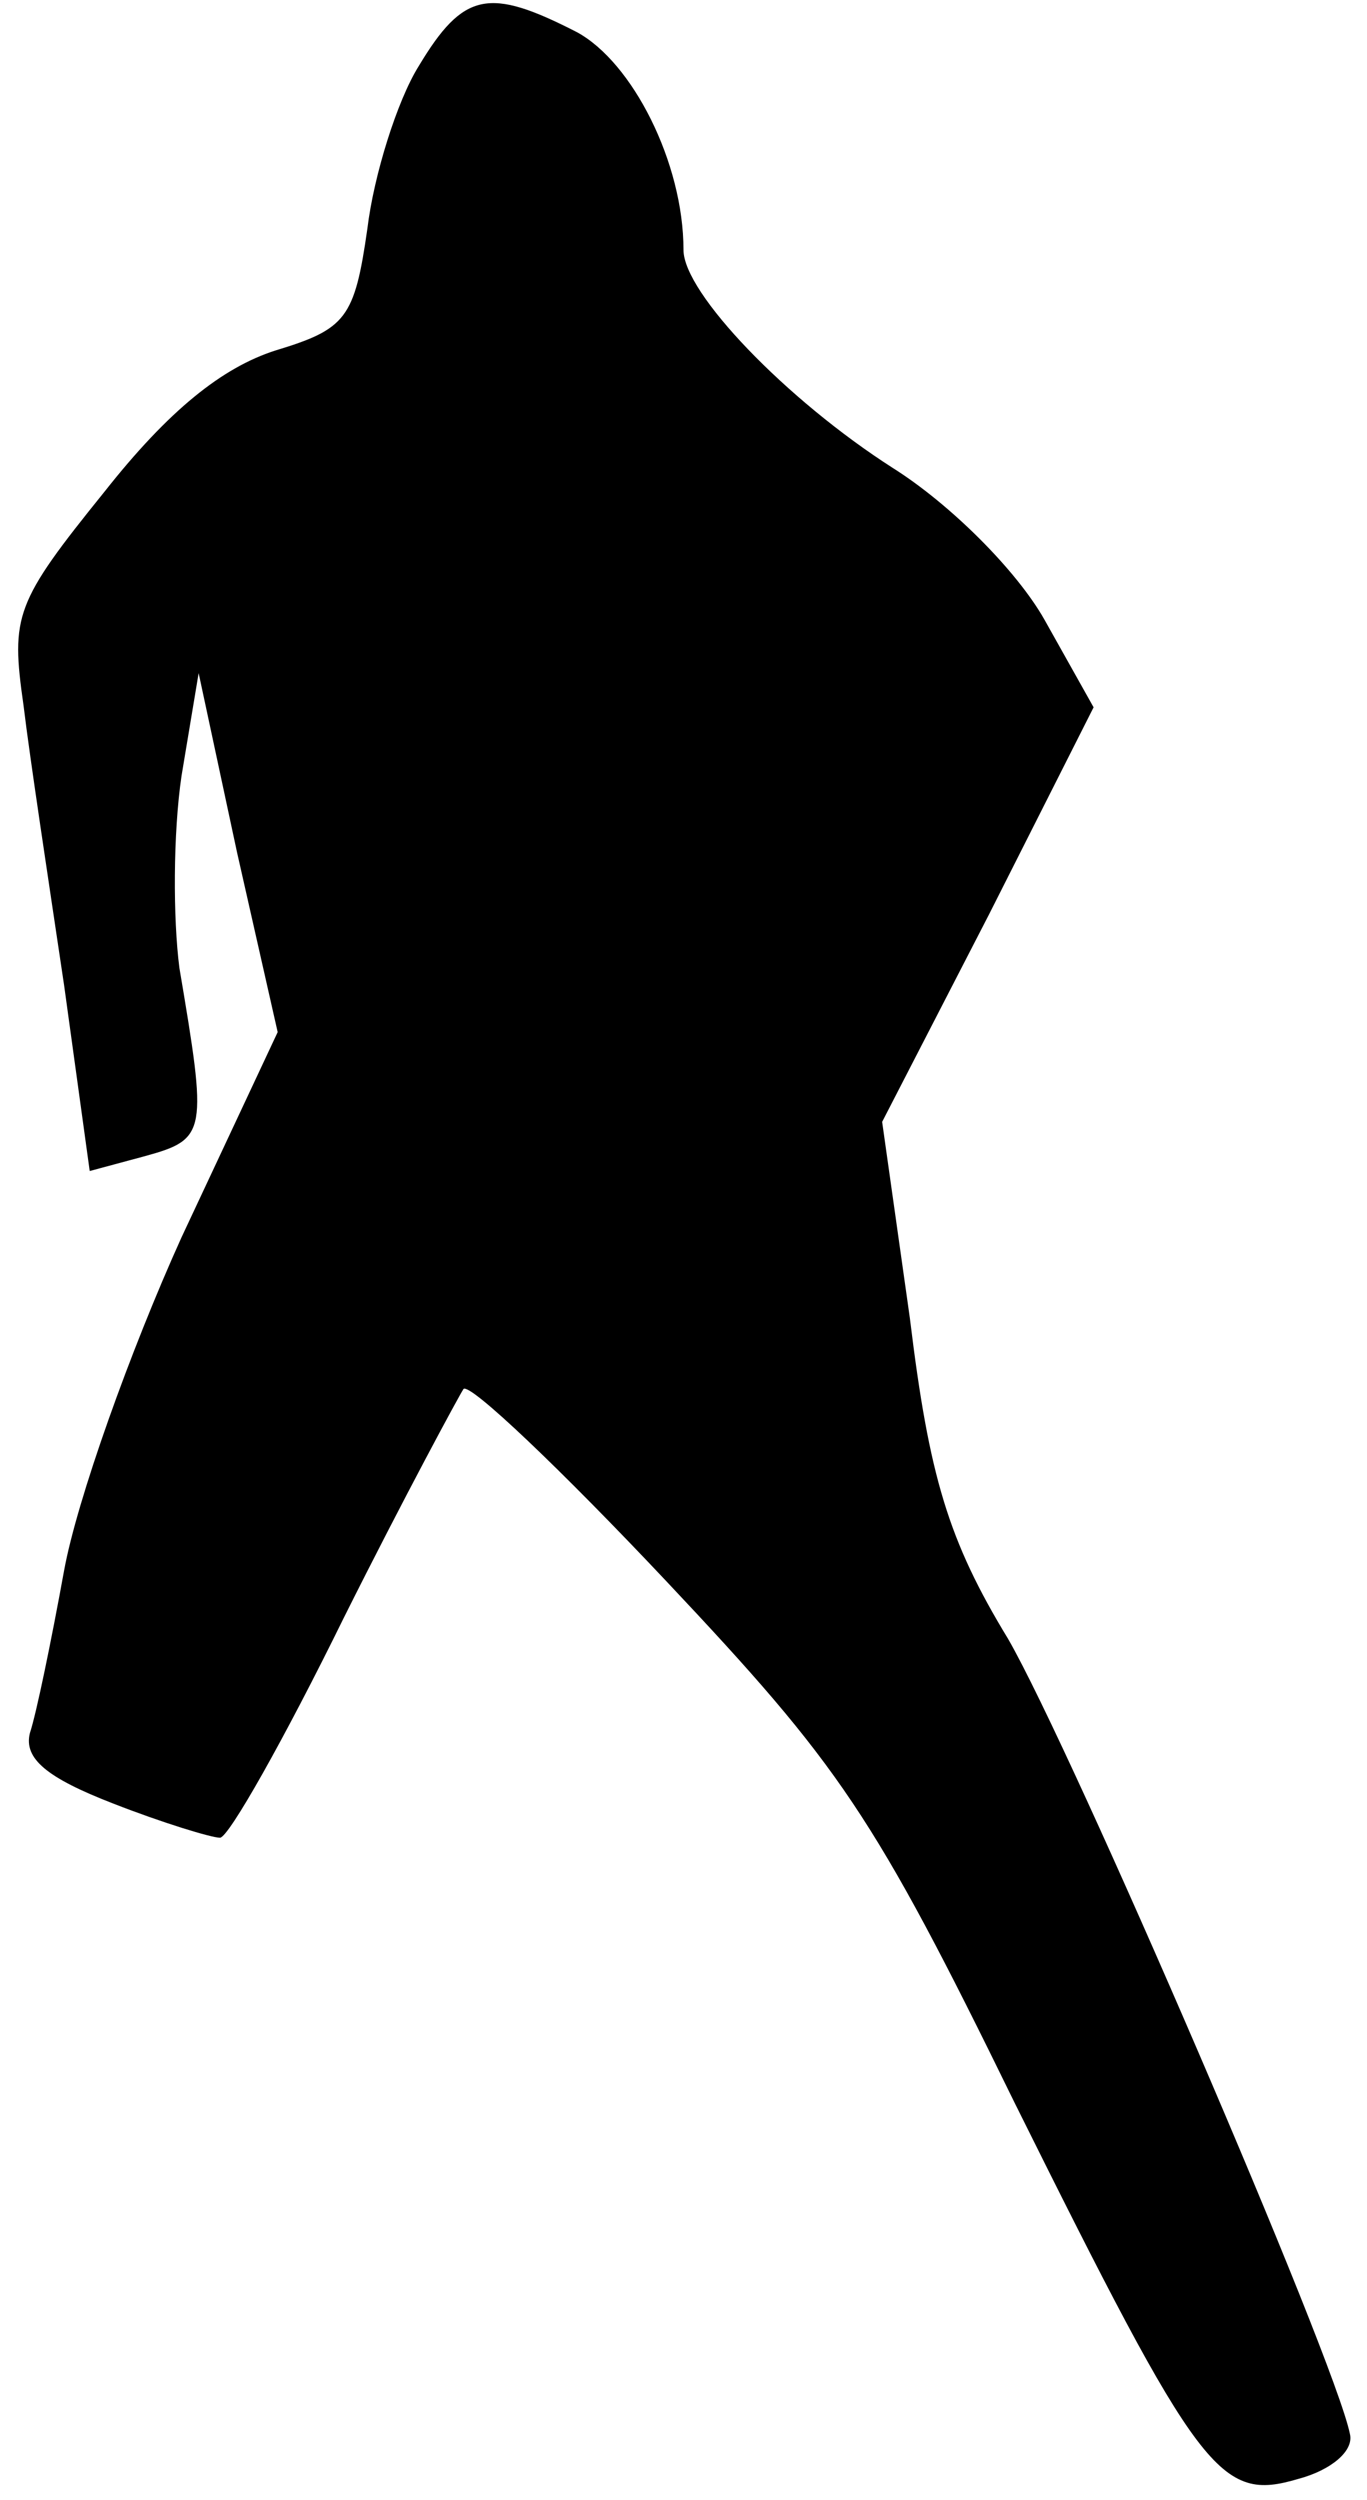 <?xml version="1.0" standalone="no"?>
<!DOCTYPE svg PUBLIC "-//W3C//DTD SVG 20010904//EN"
 "http://www.w3.org/TR/2001/REC-SVG-20010904/DTD/svg10.dtd">
<svg version="1.0" xmlns="http://www.w3.org/2000/svg"
 width="64pt" height="117pt" viewBox="0 0 64 117"
 preserveAspectRatio="xMidYMid meet">
<g transform="translate(0,117) scale(0.1,-0.1)"
fill="#000000" stroke="none">
<path fill="#000000" stroke="none" d="M196 1139 c-10 -16 -21 -51 -24 -76 -6
-42 -10 -47 -43 -57 -25 -8 -50 -28 -80 -66 -42 -52 -44 -58 -38 -100 3 -25
12 -84 19 -131 l12 -87 26 7 c29 8 29 11 16 88 -3 23 -3 63 1 90 l8 48 18 -84
19 -84 -45 -96 c-24 -53 -49 -123 -55 -156 -6 -33 -13 -67 -16 -76 -3 -12 8
-21 39 -33 23 -9 46 -16 50 -16 4 0 30 46 58 103 28 56 54 104 56 107 3 3 46
-38 95 -90 81 -86 97 -109 163 -244 87 -175 96 -187 133 -176 15 4 26 13 24
21 -7 35 -130 320 -160 372 -28 46 -37 76 -46 150 l-13 92 50 97 49 97 -23 41
c-13 23 -44 54 -71 71 -50 32 -98 82 -98 102 0 41 -24 88 -50 102 -41 21 -53
19 -74 -16z"/>
</g>
</svg>
